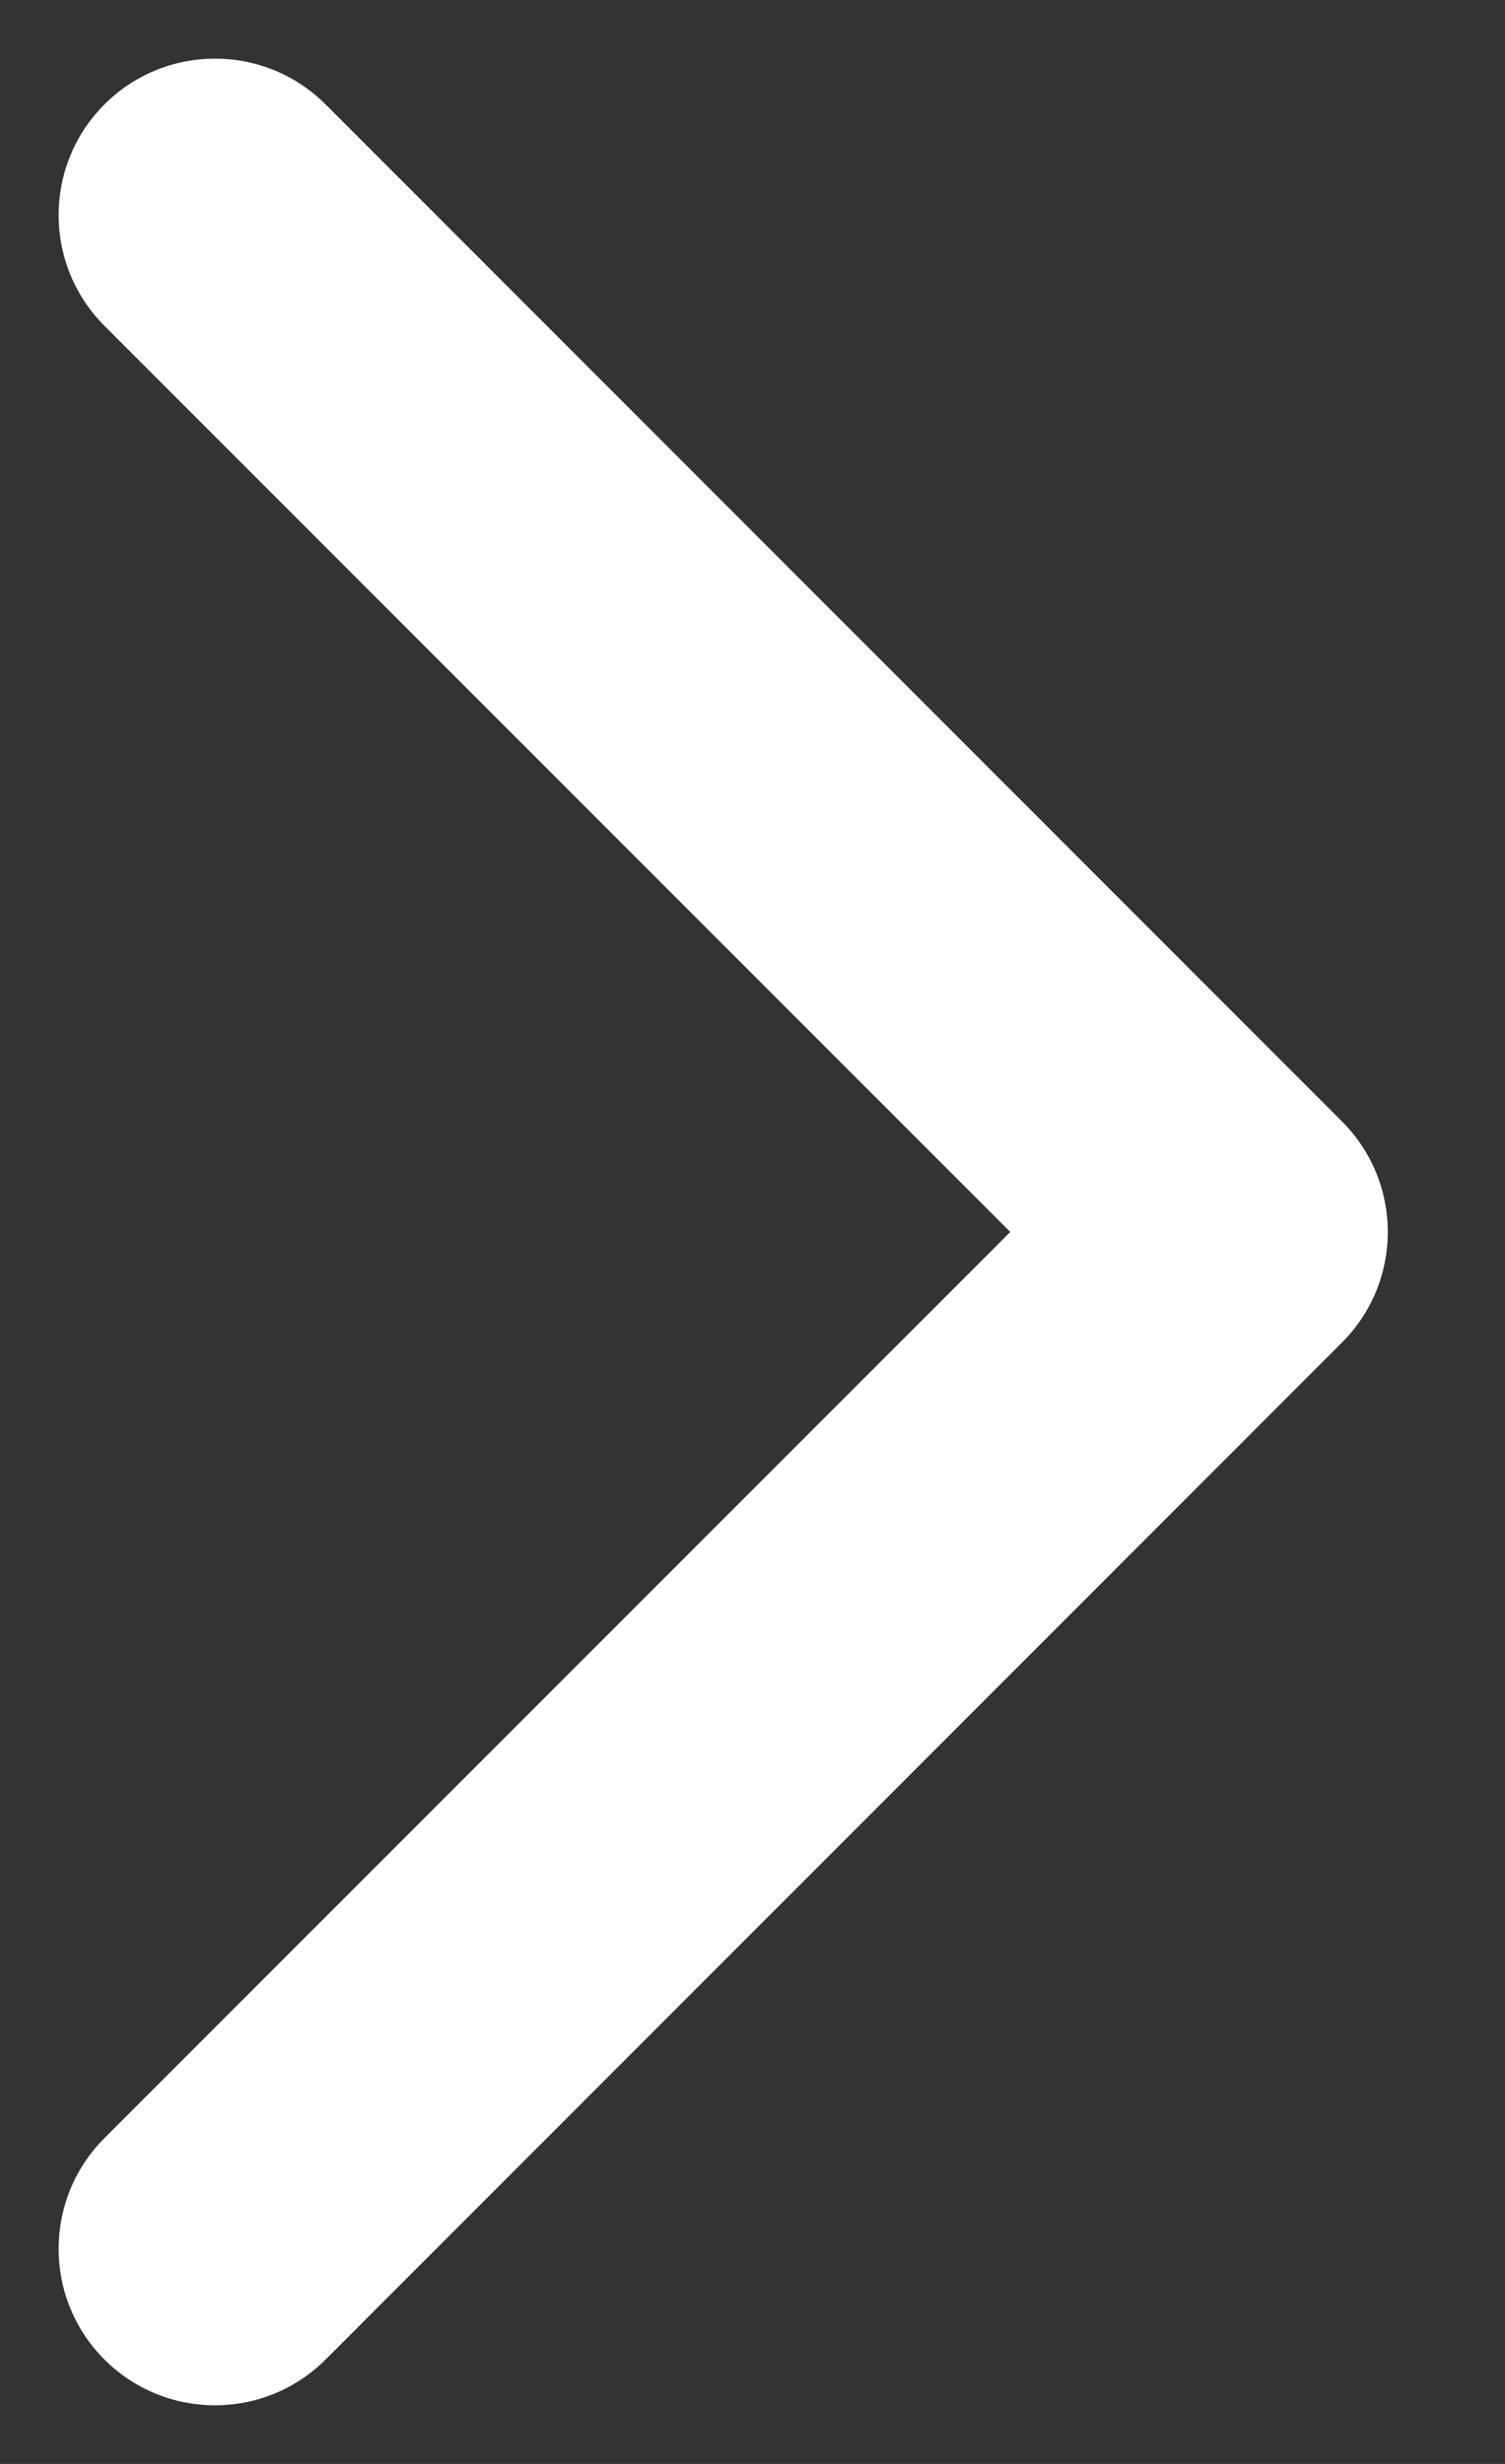 <svg width="11" height="18" viewBox="0 0 11 18" fill="none" xmlns="http://www.w3.org/2000/svg">
<rect x="0" y="0" width="11" height="18" fill="#333333" stroke="none"/>
<path d="M7.384 9L0.763 15.62C0.317 16.067 0.317 16.79 0.763 17.237C1.21 17.683 1.933 17.683 2.38 17.237L9.808 9.808C10.255 9.362 10.255 8.638 9.808 8.192L2.38 0.763C1.933 0.317 1.21 0.317 0.763 0.763C0.317 1.21 0.317 1.933 0.763 2.38L7.384 9Z" fill="white"/>
</svg>
